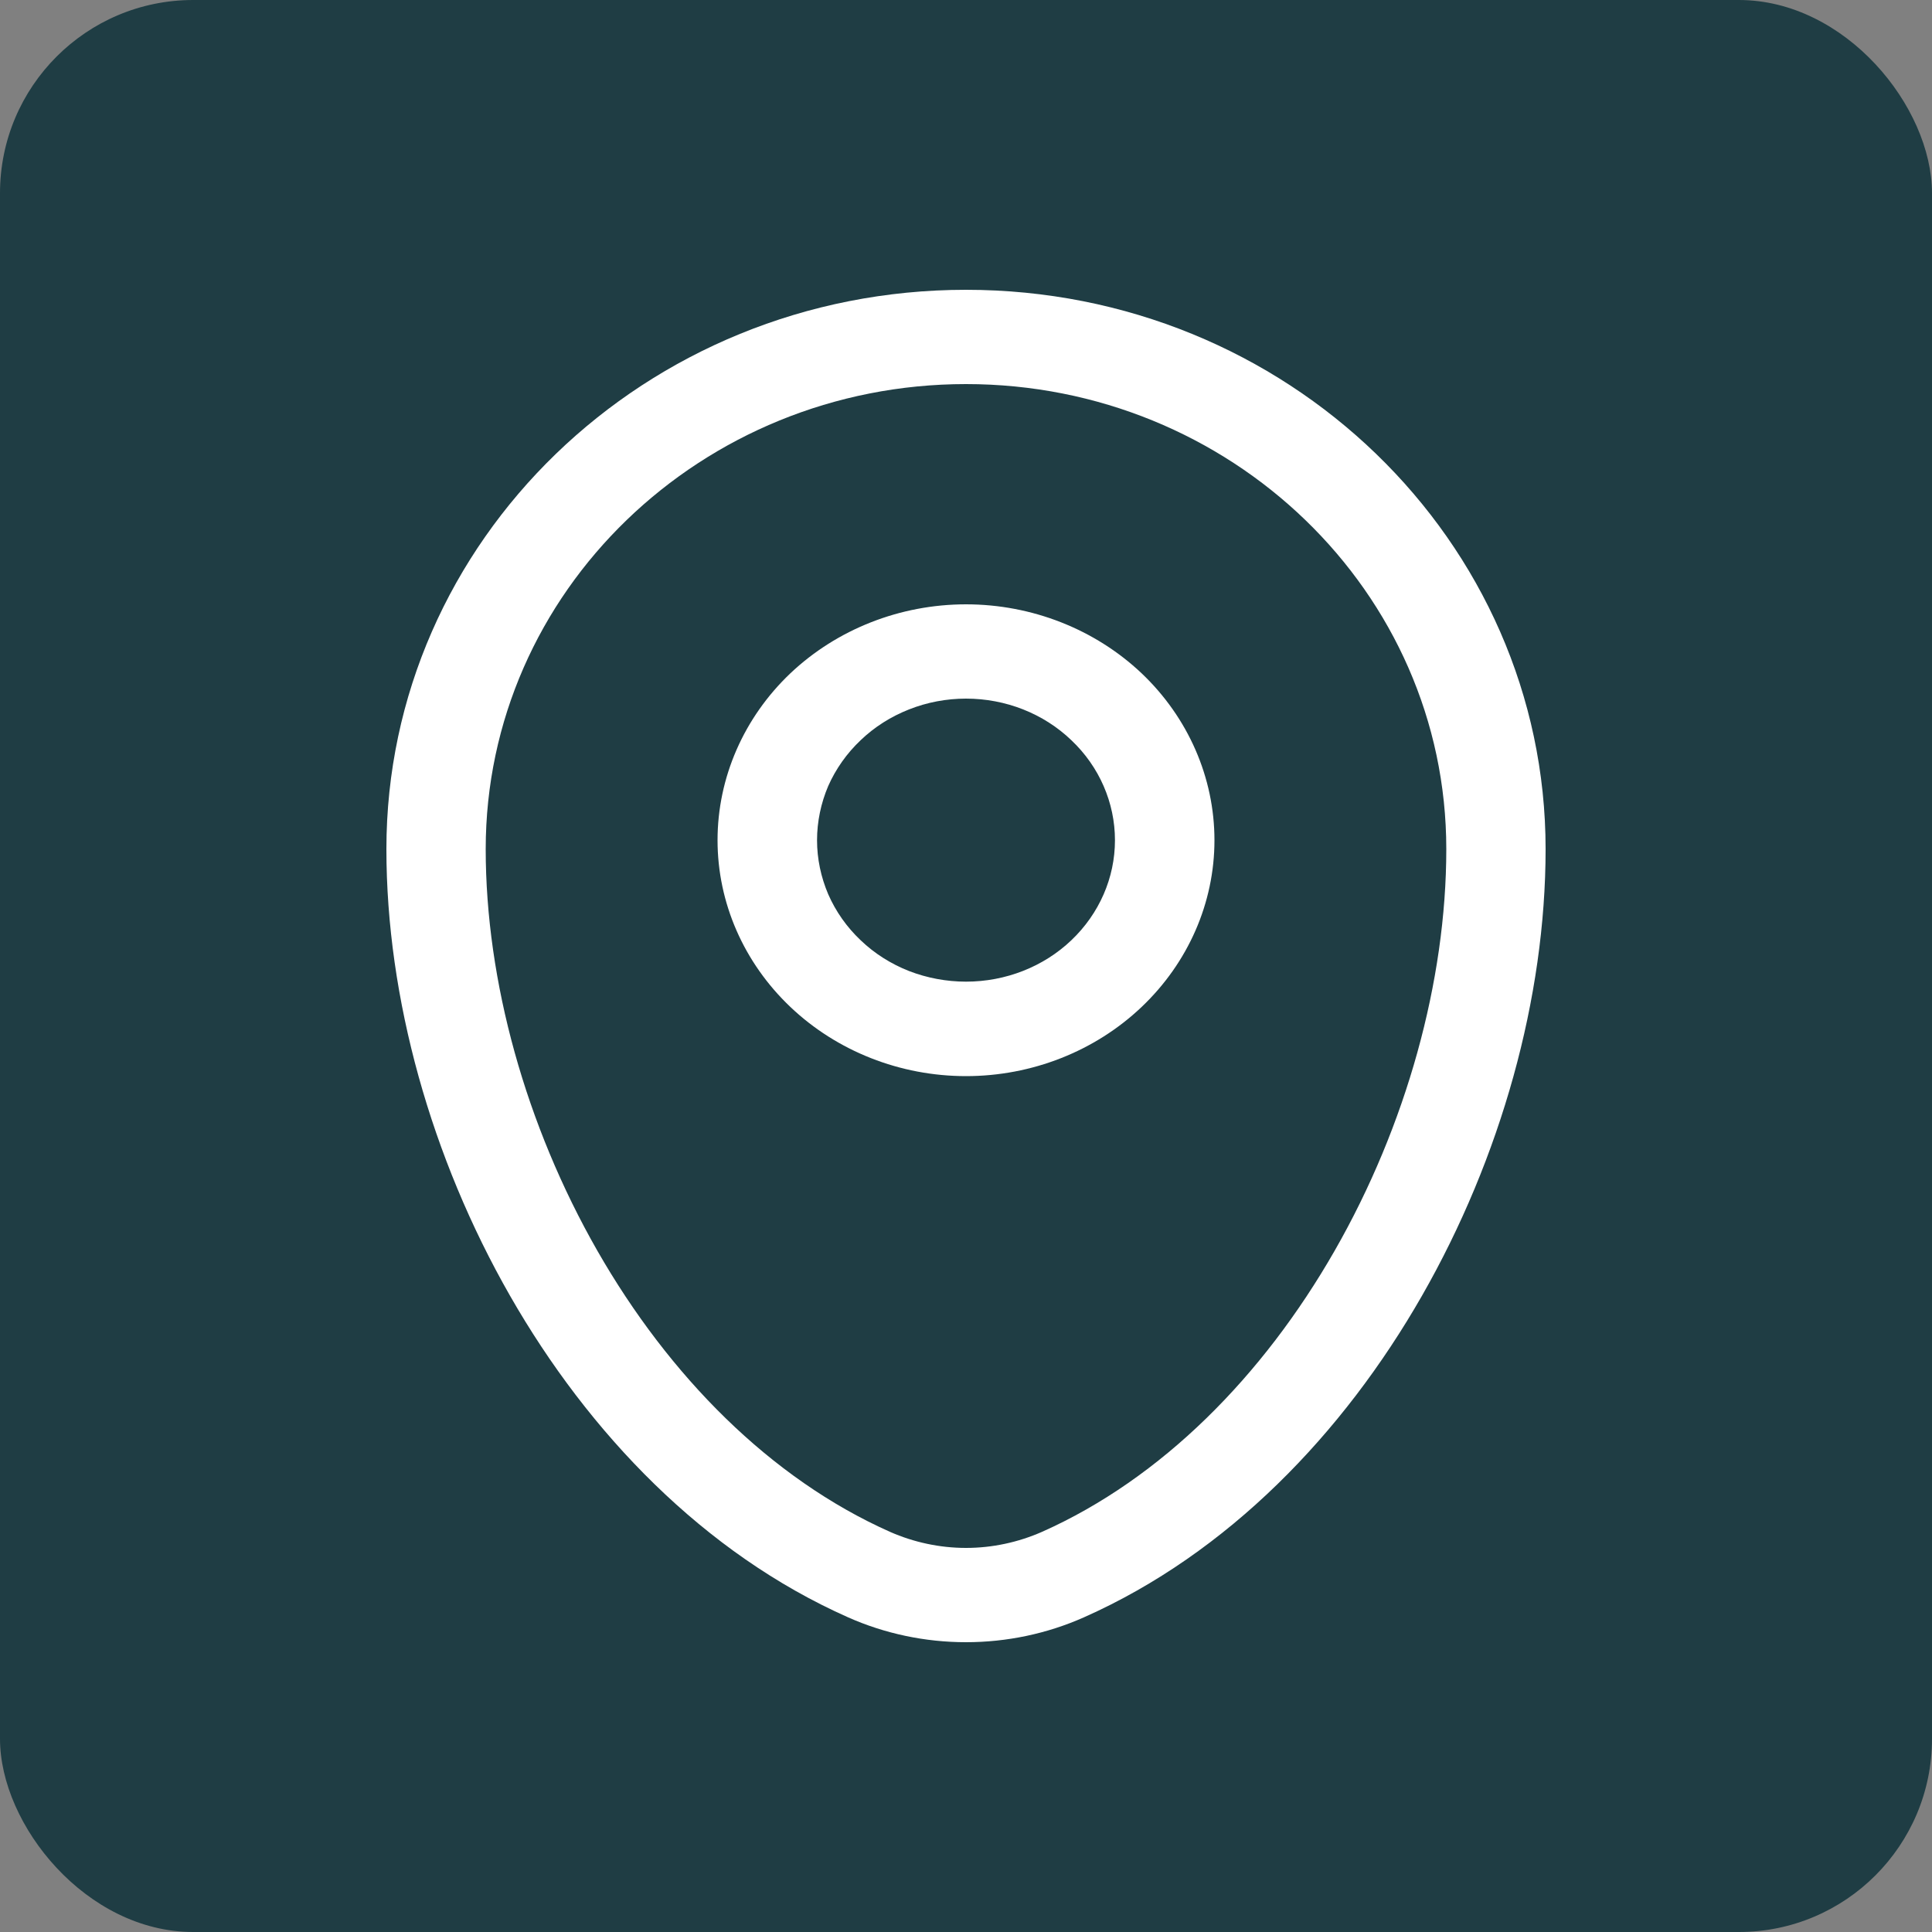 <svg width="10" height="10" viewBox="0 0 10 10" fill="none" xmlns="http://www.w3.org/2000/svg">
<rect x="0" y="0" width="10" height="10" fill="#808080" stroke="none"/>
<rect width="10" height="10" rx="1" fill="#1F3D44"/>
<path fill-rule="evenodd" clip-rule="evenodd" d="M2 4.395C2 2.8 3.339 1.5 5 1.5C6.661 1.5 8 2.8 8 4.395C8 5.165 7.769 5.992 7.36 6.707C6.952 7.42 6.356 8.04 5.611 8.371C5.42 8.456 5.211 8.5 5 8.5C4.789 8.5 4.58 8.456 4.389 8.371C3.644 8.04 3.048 7.42 2.64 6.707C2.231 5.992 2 5.165 2 4.395ZM5 1.988C3.631 1.988 2.514 3.062 2.514 4.395C2.514 5.078 2.721 5.825 3.092 6.474C3.463 7.122 3.987 7.653 4.607 7.929C4.73 7.983 4.864 8.012 5 8.012C5.136 8.012 5.27 7.983 5.393 7.929C6.013 7.653 6.537 7.122 6.908 6.474C7.279 5.826 7.486 5.078 7.486 4.395C7.486 3.062 6.369 1.988 5 1.988ZM5 3.616C4.899 3.616 4.798 3.635 4.705 3.672C4.611 3.709 4.526 3.763 4.455 3.831C4.383 3.899 4.326 3.98 4.287 4.068C4.249 4.157 4.229 4.253 4.229 4.349C4.229 4.445 4.249 4.54 4.287 4.629C4.326 4.718 4.383 4.799 4.455 4.867C4.526 4.935 4.611 4.989 4.705 5.026C4.798 5.062 4.899 5.081 5 5.081C5.205 5.081 5.401 5.004 5.545 4.867C5.69 4.729 5.771 4.543 5.771 4.349C5.771 4.155 5.69 3.968 5.545 3.831C5.401 3.693 5.205 3.616 5 3.616ZM3.714 4.349C3.714 4.025 3.85 3.714 4.091 3.485C4.332 3.257 4.659 3.128 5 3.128C5.341 3.128 5.668 3.257 5.909 3.485C6.15 3.714 6.286 4.025 6.286 4.349C6.286 4.673 6.15 4.983 5.909 5.212C5.668 5.441 5.341 5.57 5 5.57C4.659 5.57 4.332 5.441 4.091 5.212C3.85 4.983 3.714 4.673 3.714 4.349Z" fill="white"/>
</svg>
